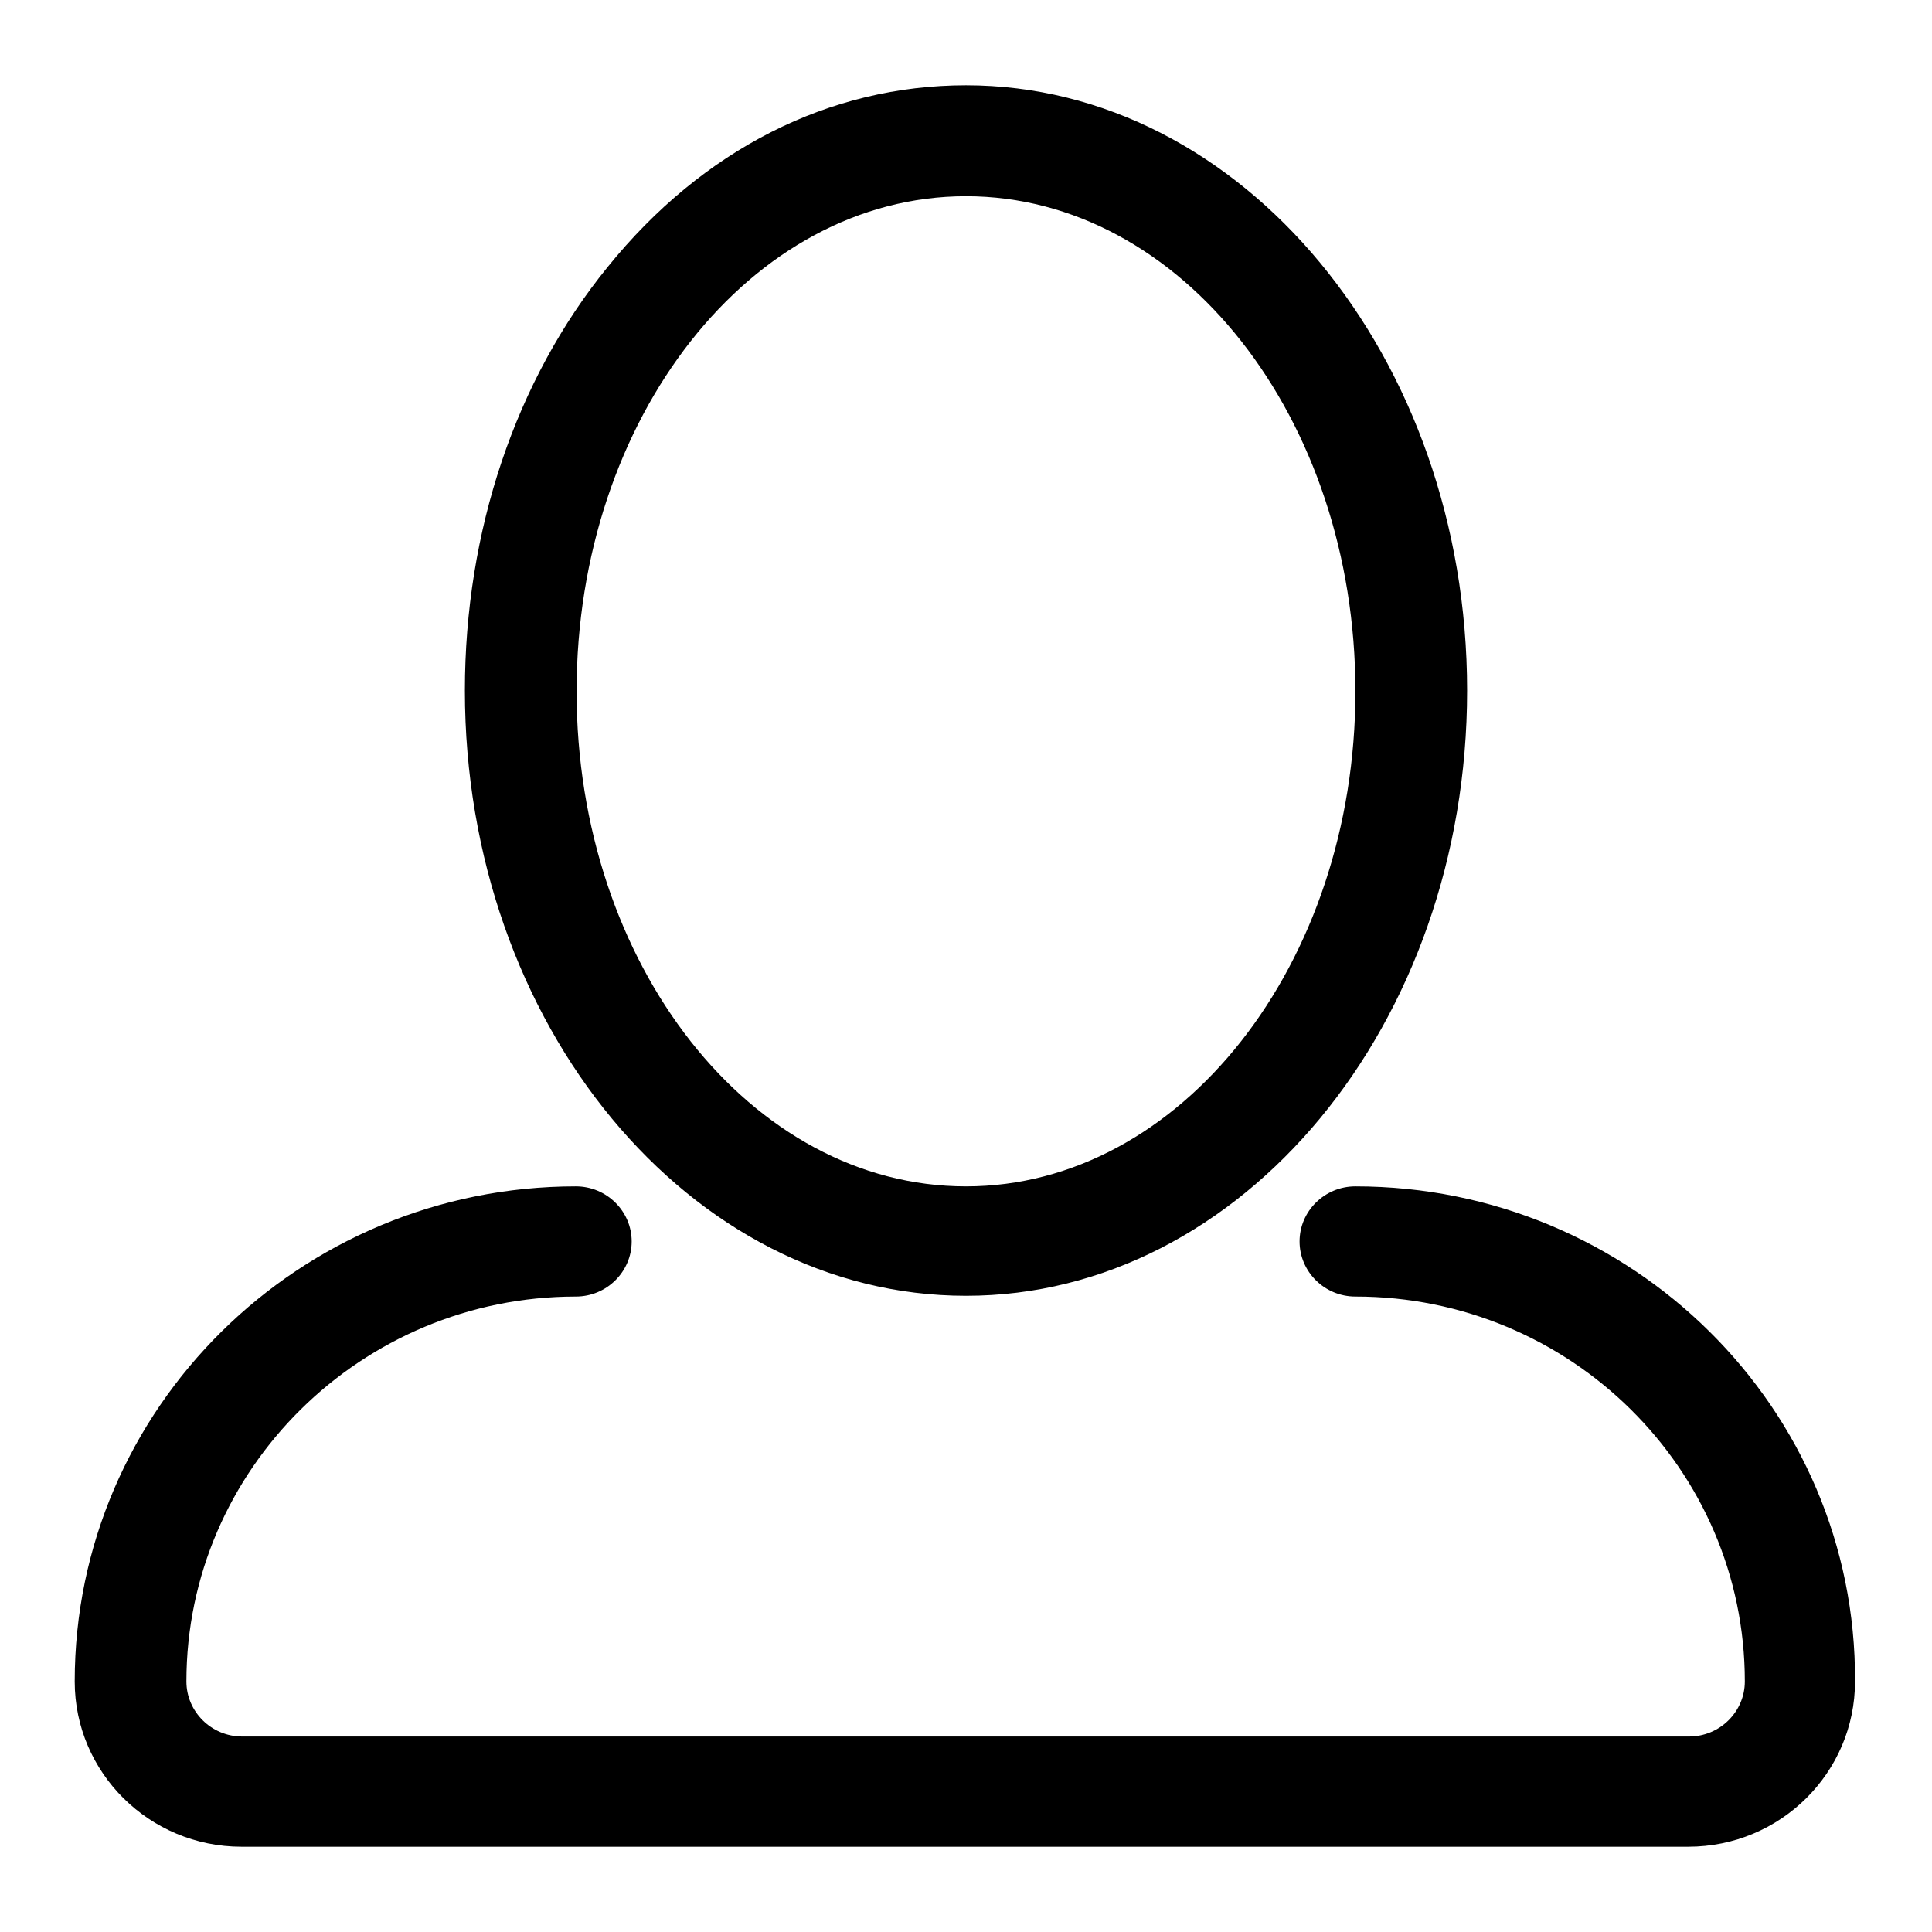 <?xml version="1.0" encoding="utf-8"?>
<!-- Svg Vector Icons : http://www.onlinewebfonts.com/icon -->
<!DOCTYPE svg PUBLIC "-//W3C//DTD SVG 1.1//EN" "http://www.w3.org/Graphics/SVG/1.1/DTD/svg11.dtd">
<svg version="1.1" xmlns="http://www.w3.org/2000/svg" xmlns:xlink="http://www.w3.org/1999/xlink" x="0px" y="0px" viewBox="0 0 256 256" enable-background="new 0 0 256 256" xml:space="preserve">
<g><g><path fill="#000000" d="M128,171.7c36.6,0,66.4-36,66.4-80.2c0-44.2-29.8-80.2-66.4-80.2c-18.1,0-34.9,8.5-47.5,24.1c-12.2,15-18.9,35-18.9,56.1C61.6,135.8,91.4,171.7,128,171.7z M128,26c28.5,0,51.6,29.4,51.6,65.6c0,36.2-23.2,65.6-51.6,65.6c-28.5,0-51.6-29.4-51.6-65.6C76.4,55.4,99.5,26,128,26z M179.6,157.2c-4.1,0-7.4,3.3-7.4,7.3c0,4,3.3,7.3,7.4,7.3c28.5,0,51.6,22.9,51.6,51c0,4-3.3,7.3-7.4,7.3H32.1c-4.1,0-7.4-3.3-7.4-7.3c0-28.1,23.2-51,51.6-51c4.1,0,7.4-3.3,7.4-7.3c0-4-3.3-7.3-7.4-7.3c-36.6,0-66.4,29.4-66.4,65.6c0,12.1,9.9,21.9,22.1,21.9h191.7c12.2,0,22.1-9.8,22.1-21.9C246,186.6,216.2,157.2,179.6,157.2z"/></g></g>
</svg>